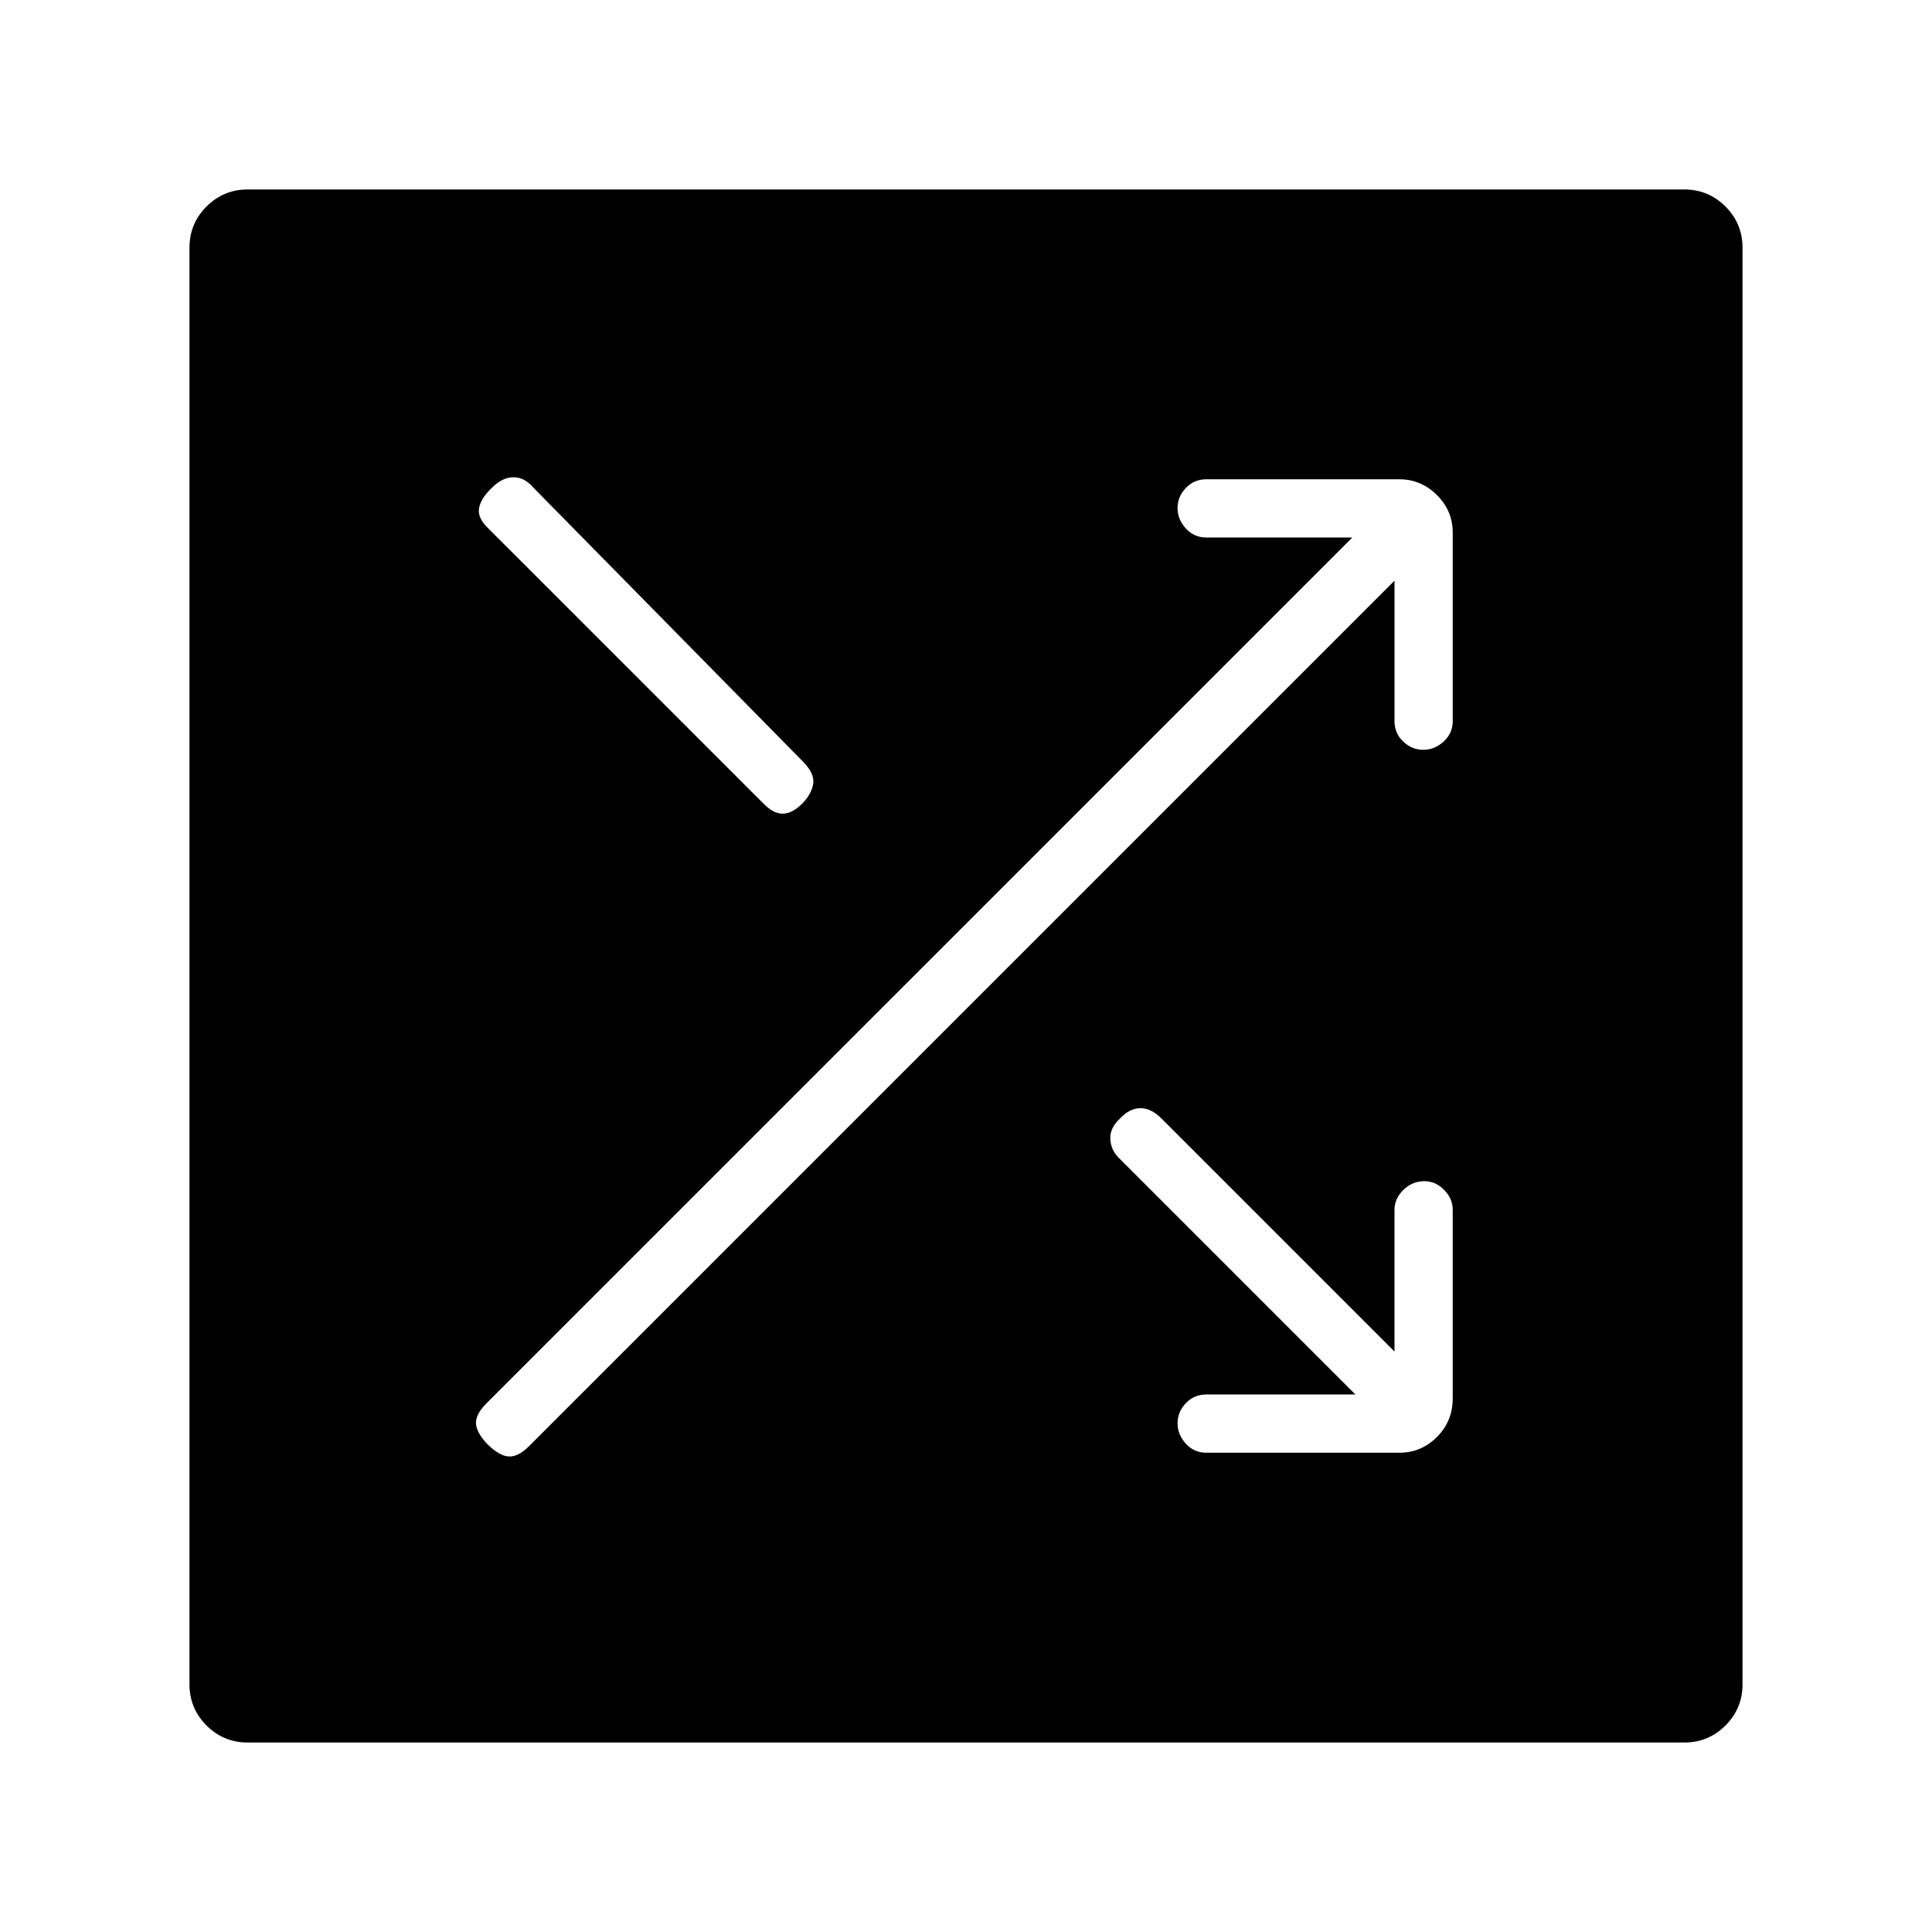 <svg xmlns="http://www.w3.org/2000/svg" height="20" viewBox="0 -960 960 960" width="20"><path d="M123.08-94.15q-12 0-20.46-8.47-8.47-8.46-8.47-20.46v-713.84q0-12 8.47-20.46 8.46-8.47 20.46-8.47h713.84q12 0 20.46 8.47 8.47 8.46 8.47 20.46v713.84q0 12-8.47 20.46-8.46 8.47-20.46 8.47H123.08Zm476.3-144h96.05q10.75 0 18.59-7.83 7.83-7.84 7.83-19.14v-93.69q0-5.62-4.27-9.95-4.27-4.32-9.82-4.32-5.99 0-10.41 4.32-4.43 4.33-4.43 9.95v70.39L576.97-404.37q-4.97-4.98-10.31-4.98-5.34 0-10.12 5.12-5.19 4.75-4.83 10.43.37 5.68 4.91 9.84L673.5-267.08h-74.12q-6.06 0-10.16 4.33-4.1 4.32-4.1 9.95 0 5.63 4.1 10.14 4.1 4.51 10.16 4.51Zm-357.19-4.23q6.19 6 10.81 6.11 4.62.12 9.85-5.11l430.07-430.08v69.77q0 6.07 4.33 10.17 4.32 4.1 9.95 4.1 5.63 0 10.14-4.1 4.51-4.1 4.51-10.17v-93.74q0-10.75-7.86-18.59-7.86-7.83-18.72-7.83h-95.89q-6.06 0-10.16 4.33-4.1 4.32-4.1 9.95 0 5.63 4.1 10.14 4.1 4.51 10.16 4.51h72.58L242.88-263.85q-6.38 6-6.38 10.73 0 4.74 5.69 10.74Zm.46-455.04 136.5 136.5q4.98 5.23 9.72 5.23 4.75 0 9.84-5.1 4.37-4.48 5.31-9.4.94-4.93-4.27-10.61L265.12-717.62q-4.43-5.23-9.95-5.23t-10.75 5.23q-5.5 5.24-6.38 10.1-.89 4.87 4.61 10.1Z"/></svg>